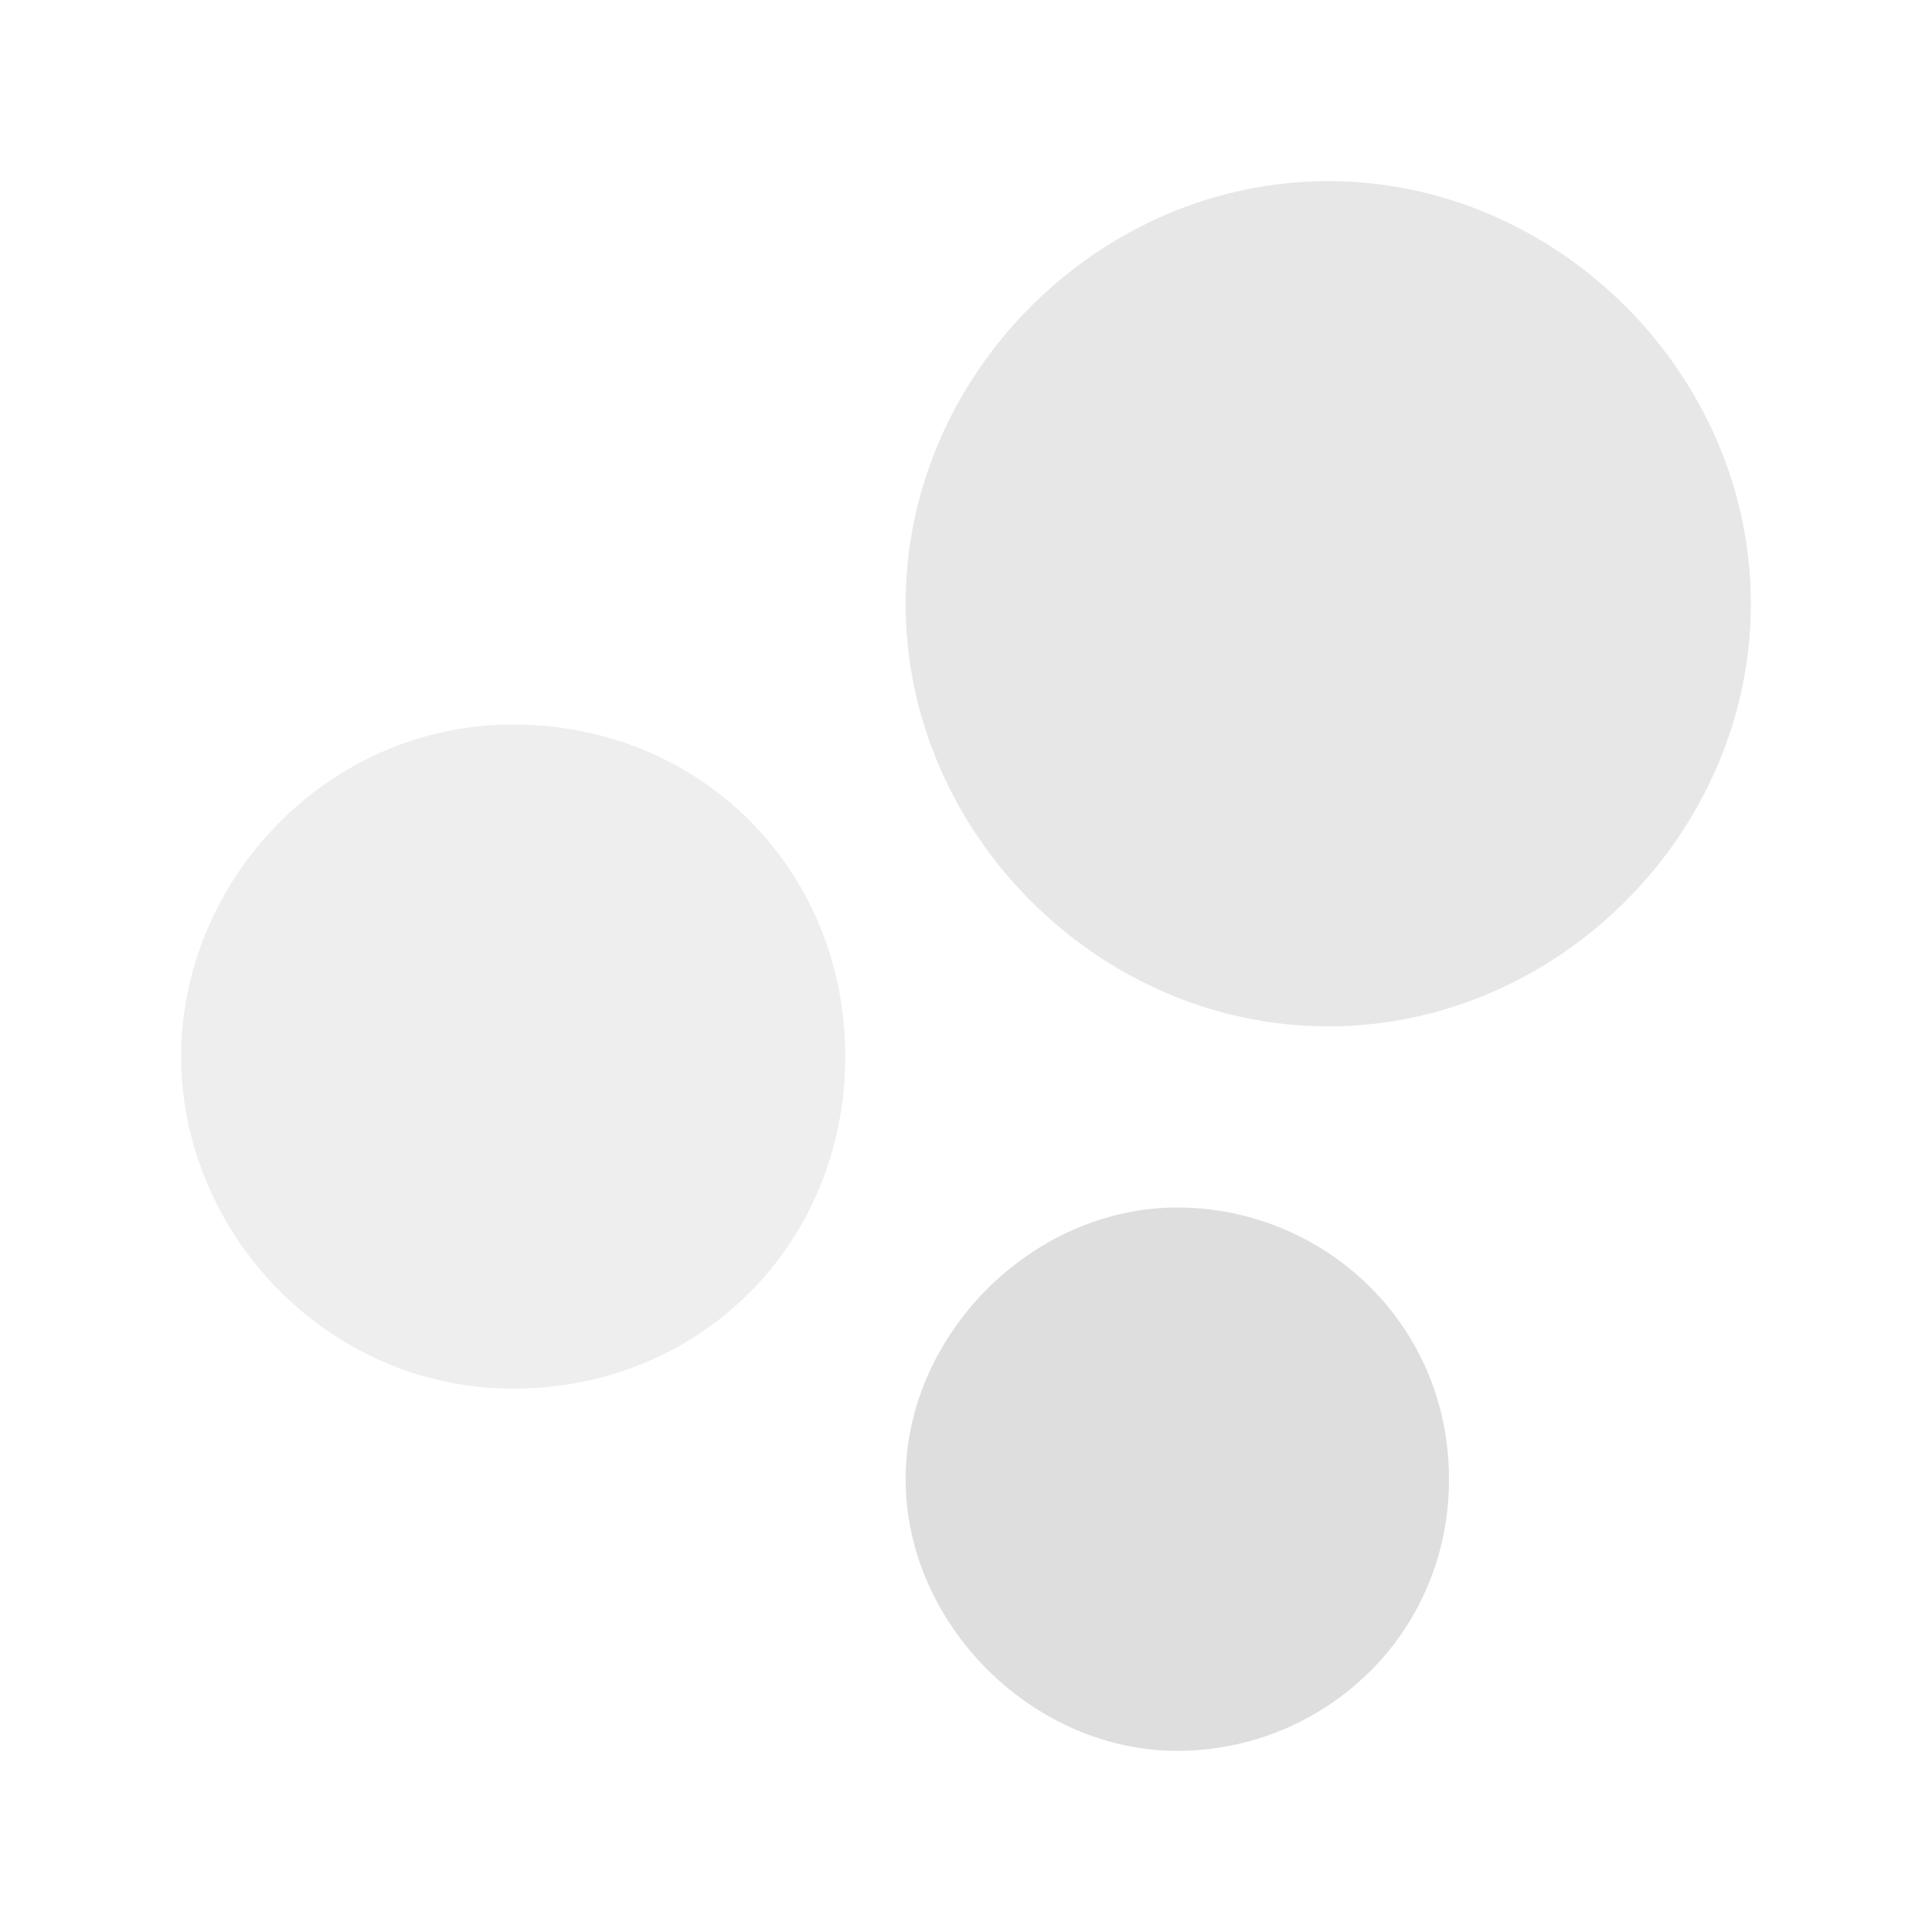 <svg xmlns="http://www.w3.org/2000/svg" x="0px" y="0px" viewBox="0 0 32 32">
<rect opacity="0.5" fill="none" width="32" height="32"/>
<path fill-rule="evenodd" clip-rule="evenodd" fill="#DEDEDE" d="M19.5,20c2.4,0,4.5,1.9,4.5,4.5S21.9,29,19.5,29S15,26.9,15,24.5S17.1,20,19.5,20z"/>
<path opacity="0.75" fill-rule="evenodd" clip-rule="evenodd" fill="#DEDEDE" d="M22,3c3.8,0,7,3.2,7,7s-3.2,7-7,7s-7-3.2-7-7S18.2,3,22,3z"/>
<path opacity="0.5" fill-rule="evenodd" clip-rule="evenodd" fill="#DEDEDE" d="M8.5,12c3.1,0,5.5,2.4,5.5,5.5S11.6,23,8.5,23S3,20.4,3,17.5S5.4,12,8.5,12z"/>
</svg>
